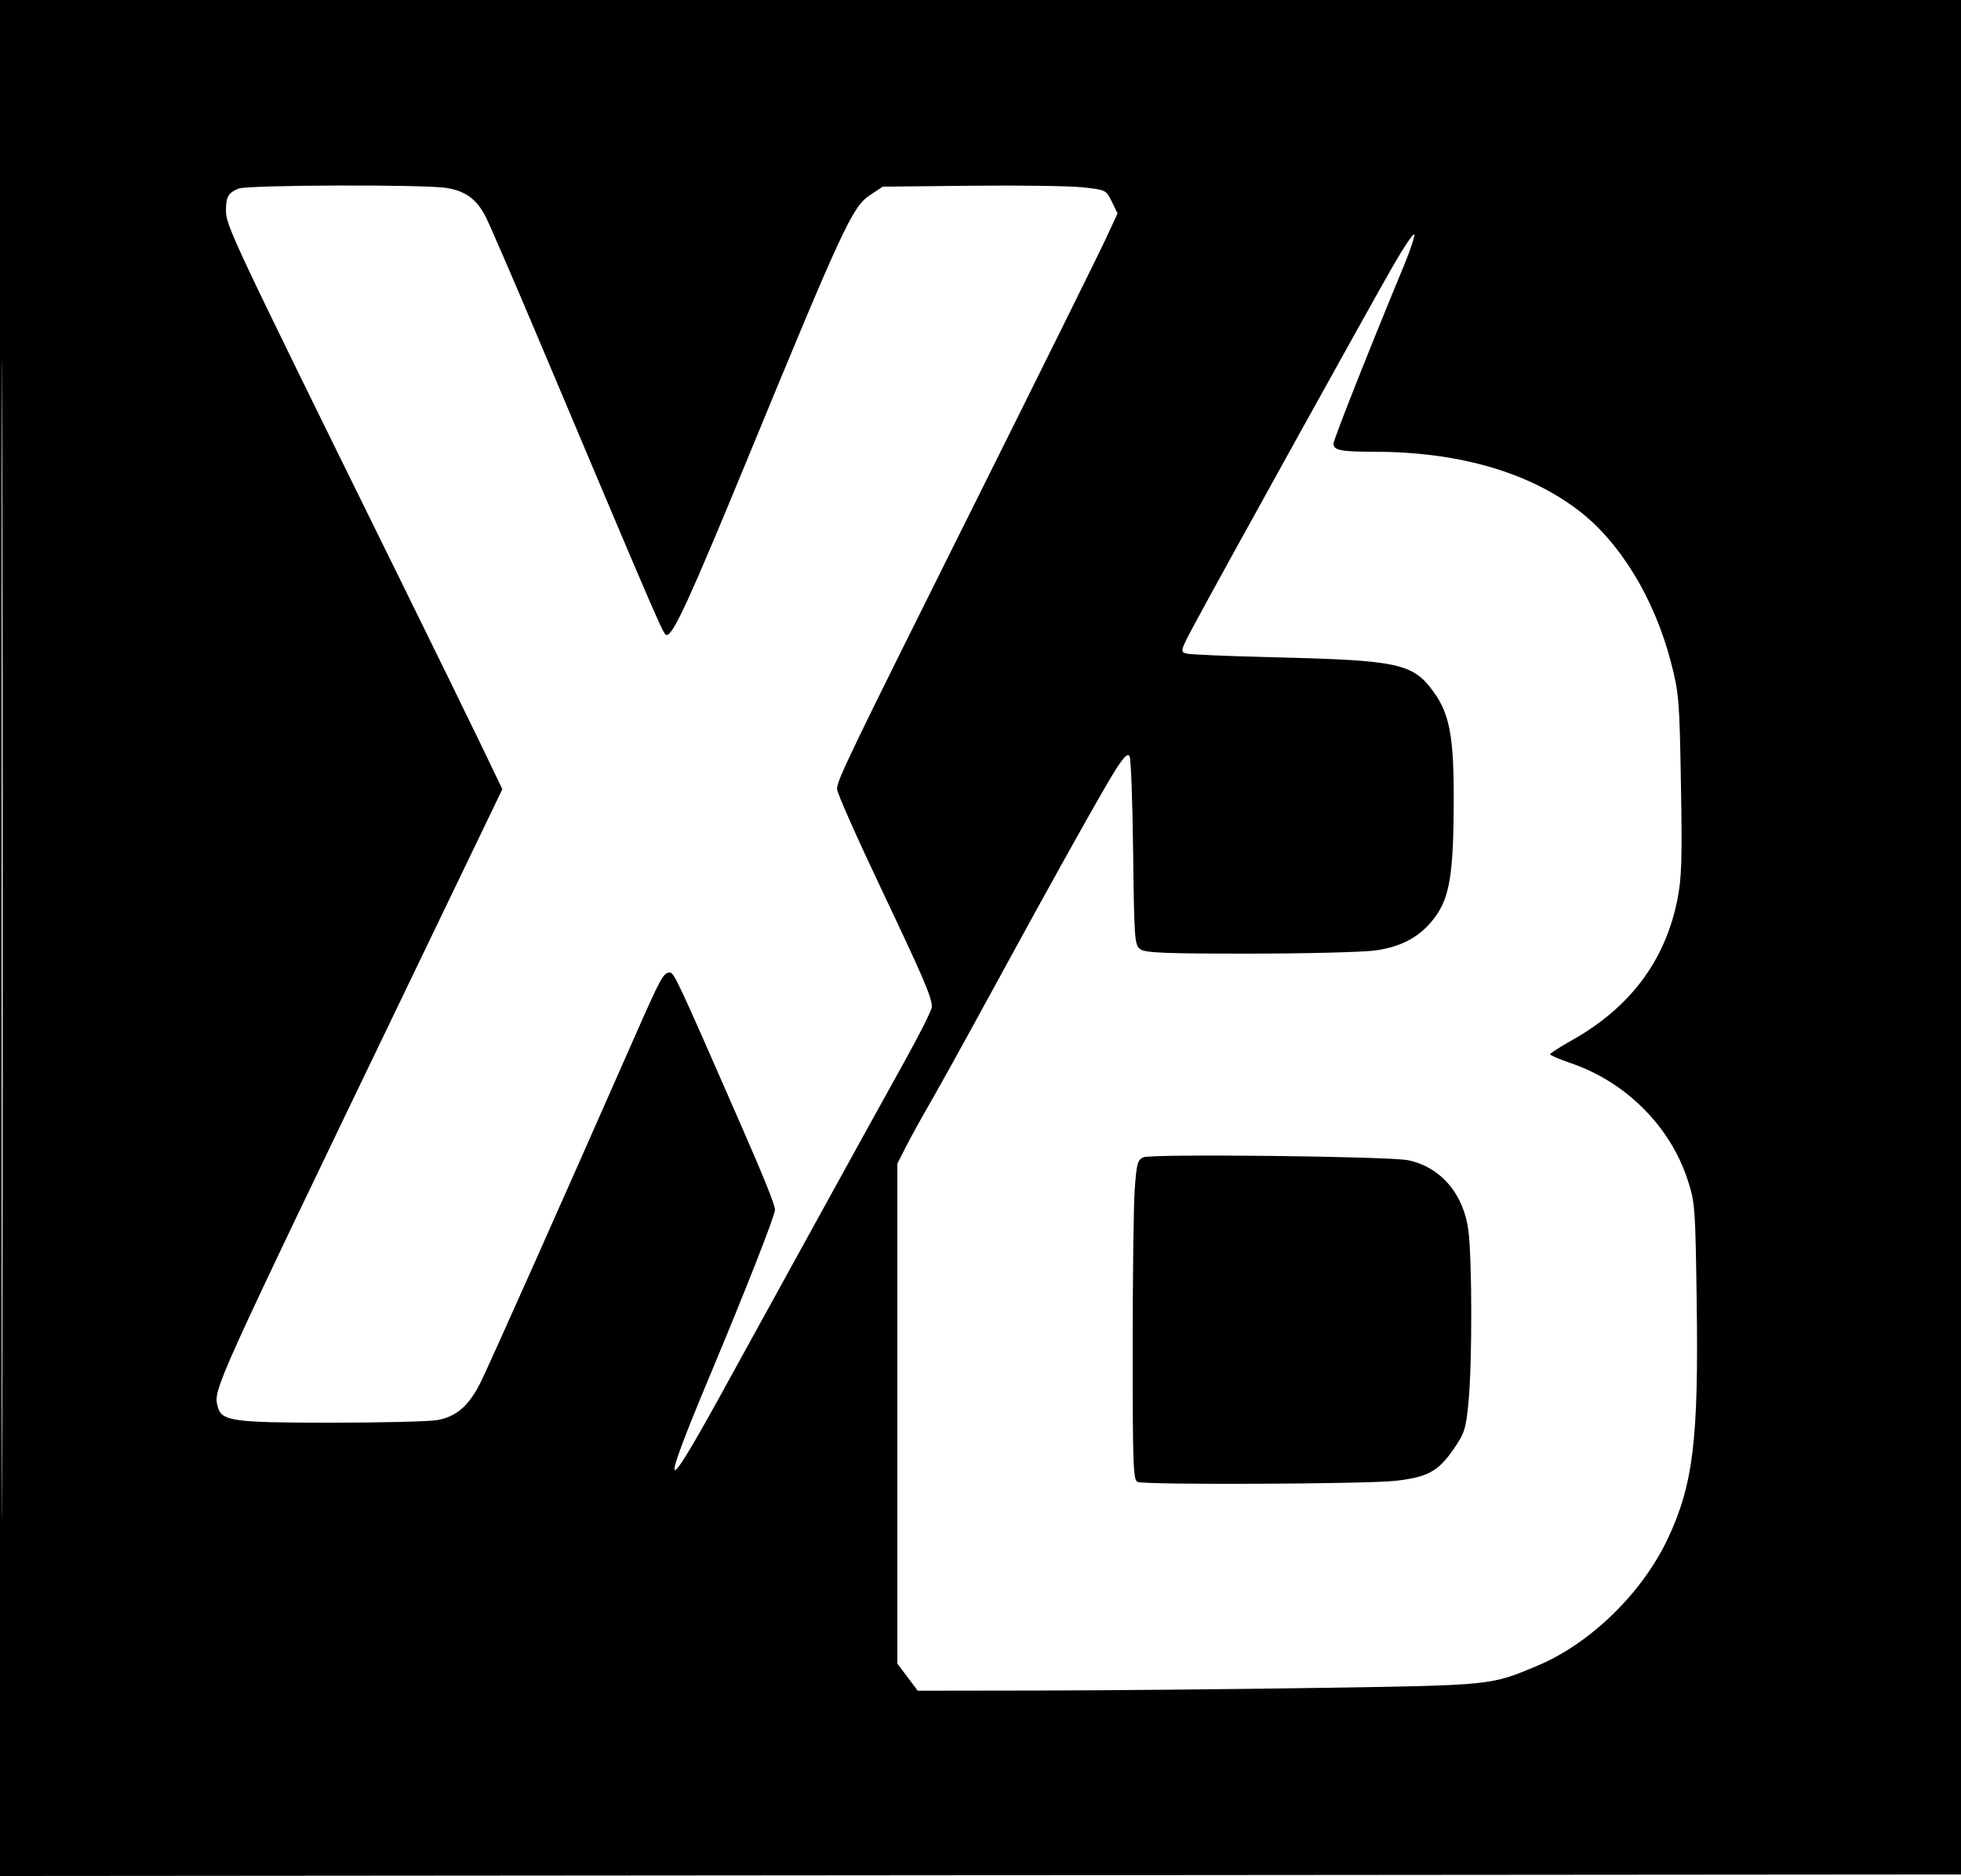 <svg xmlns="http://www.w3.org/2000/svg" width="625" height="598" viewBox="0 0 625 598" version="1.1">
	<path d="M 0 299.002 L 0 598.003 312.750 597.752 L 625.500 597.500 625.752 298.750 L 626.003 0 313.002 0 L 0 0 0 299.002 M 0.493 299.500 C 0.493 463.950, 0.609 531.076, 0.750 448.669 C 0.891 366.262, 0.891 231.712, 0.750 149.669 C 0.609 67.626, 0.493 135.050, 0.493 299.500 M 76.028 60.113 C 72.852 61.381, 72.034 62.739, 72.015 66.780 C 71.991 71.906, 72.894 73.825, 125.934 181.500 C 137.585 205.150, 150.039 230.589, 153.610 238.031 L 160.104 251.561 152.178 268.031 C 147.819 277.089, 138.402 296.650, 131.251 311.500 C 67.880 443.103, 67.993 442.853, 69.356 448.283 C 70.543 453.013, 73.920 453.500, 105.500 453.500 C 121.450 453.500, 136.635 453.135, 139.245 452.689 C 145.348 451.647, 149.351 448.228, 153.051 440.900 C 155.631 435.787, 179.346 382.597, 202.494 330 C 210.599 311.584, 211.472 310, 213.515 310 C 214.814 310, 216.149 312.863, 235.667 357.500 C 243.590 375.619, 247 384.078, 247 385.612 C 247 387.457, 237.903 410.640, 226.222 438.565 C 210.375 476.447, 211.162 478.260, 229.232 445.500 C 232.265 440, 244.771 417.275, 257.022 395 C 269.273 372.725, 283.279 347.343, 288.148 338.596 C 293.017 329.849, 297 321.918, 297 320.972 C 297 317.895, 294.446 311.948, 280.492 282.537 C 272.934 266.608, 266.764 252.658, 266.781 251.537 C 266.825 248.602, 269.738 242.560, 311.154 159.500 C 331.722 118.250, 350.267 80.794, 352.365 76.265 L 356.179 68.030 354.339 64.265 C 352.523 60.548, 352.405 60.490, 345 59.706 C 340.875 59.269, 324.866 59.044, 309.425 59.206 L 281.351 59.500 277.221 62.234 C 271.686 65.898, 268.567 72.620, 238.345 146 C 220.104 190.290, 214.667 202.185, 212.565 202.403 C 211.481 202.515, 212.025 203.770, 171.618 108 C 163.612 89.025, 156.035 71.507, 154.781 69.071 C 151.899 63.475, 148.413 60.914, 142.312 59.910 C 135.315 58.760, 78.987 58.932, 76.028 60.113 M 443.805 85.062 C 436.545 97.701, 389.345 182.900, 381.160 198.139 C 376.092 207.576, 376.031 207.791, 378.242 208.342 C 379.484 208.652, 391.750 209.175, 405.500 209.504 C 445.952 210.474, 450.334 211.423, 456.995 220.660 C 462.051 227.671, 463.392 235.046, 463.329 255.500 C 463.259 278.265, 462.039 285.924, 457.482 292.187 C 452.980 298.375, 447.093 301.707, 438.455 302.955 C 434.630 303.508, 416.624 303.969, 398.441 303.980 C 371.449 303.996, 365.026 303.740, 363.441 302.581 C 361.610 301.243, 361.480 299.492, 361.152 271.831 C 360.960 255.699, 360.451 241.864, 360.021 241.087 C 359.447 240.051, 358.300 241.122, 355.734 245.087 C 351.979 250.888, 335.150 281.037, 314.575 318.823 C 307.590 331.651, 299.492 346.276, 296.579 351.323 C 293.666 356.370, 290.094 362.848, 288.641 365.717 L 286 370.934 286 450.619 L 286 530.304 289.250 534.621 L 292.500 538.938 331 538.882 C 352.175 538.850, 392.450 538.470, 420.500 538.037 C 475.859 537.182, 474.974 537.272, 490 530.972 C 506.867 523.901, 523.421 507.765, 531.552 490.470 C 539.603 473.347, 541.375 458.949, 540.770 415.595 C 540.339 384.645, 540.233 383.229, 537.816 375.902 C 532.214 358.925, 518.127 344.876, 500.750 338.937 C 497.038 337.668, 494.010 336.376, 494.023 336.065 C 494.036 335.754, 497.205 333.723, 501.065 331.552 C 519.466 321.201, 530.640 306.345, 534.554 287.029 C 535.977 280.010, 536.159 274.338, 535.744 250.118 C 535.280 223.036, 535.107 220.936, 532.526 211 C 527.236 190.643, 516.230 172.646, 502.887 162.536 C 486.817 150.358, 464.510 144, 437.858 144 C 427.331 144, 425 143.528, 425 141.395 C 425 140.173, 436.863 110.199, 447.451 84.670 C 449.465 79.813, 450.947 75.341, 450.744 74.732 C 450.541 74.123, 447.418 78.771, 443.805 85.062 M 364.406 368.901 C 362.576 369.704, 362.230 370.982, 361.656 379.064 C 361.295 384.148, 361 407.090, 361 430.047 C 361 467.185, 361.174 471.853, 362.582 472.393 C 365.164 473.384, 435.780 473.068, 444.853 472.024 C 455.063 470.851, 458.382 469.028, 463.311 461.885 C 466.775 456.866, 467.205 455.503, 468.034 446.931 C 469.226 434.605, 469.198 401.499, 467.988 392.179 C 466.482 380.582, 459.152 372.027, 448.856 369.849 C 442.896 368.588, 367.058 367.737, 364.406 368.901" stroke="none" fill="black" fill-rule="evenodd"/>
</svg>